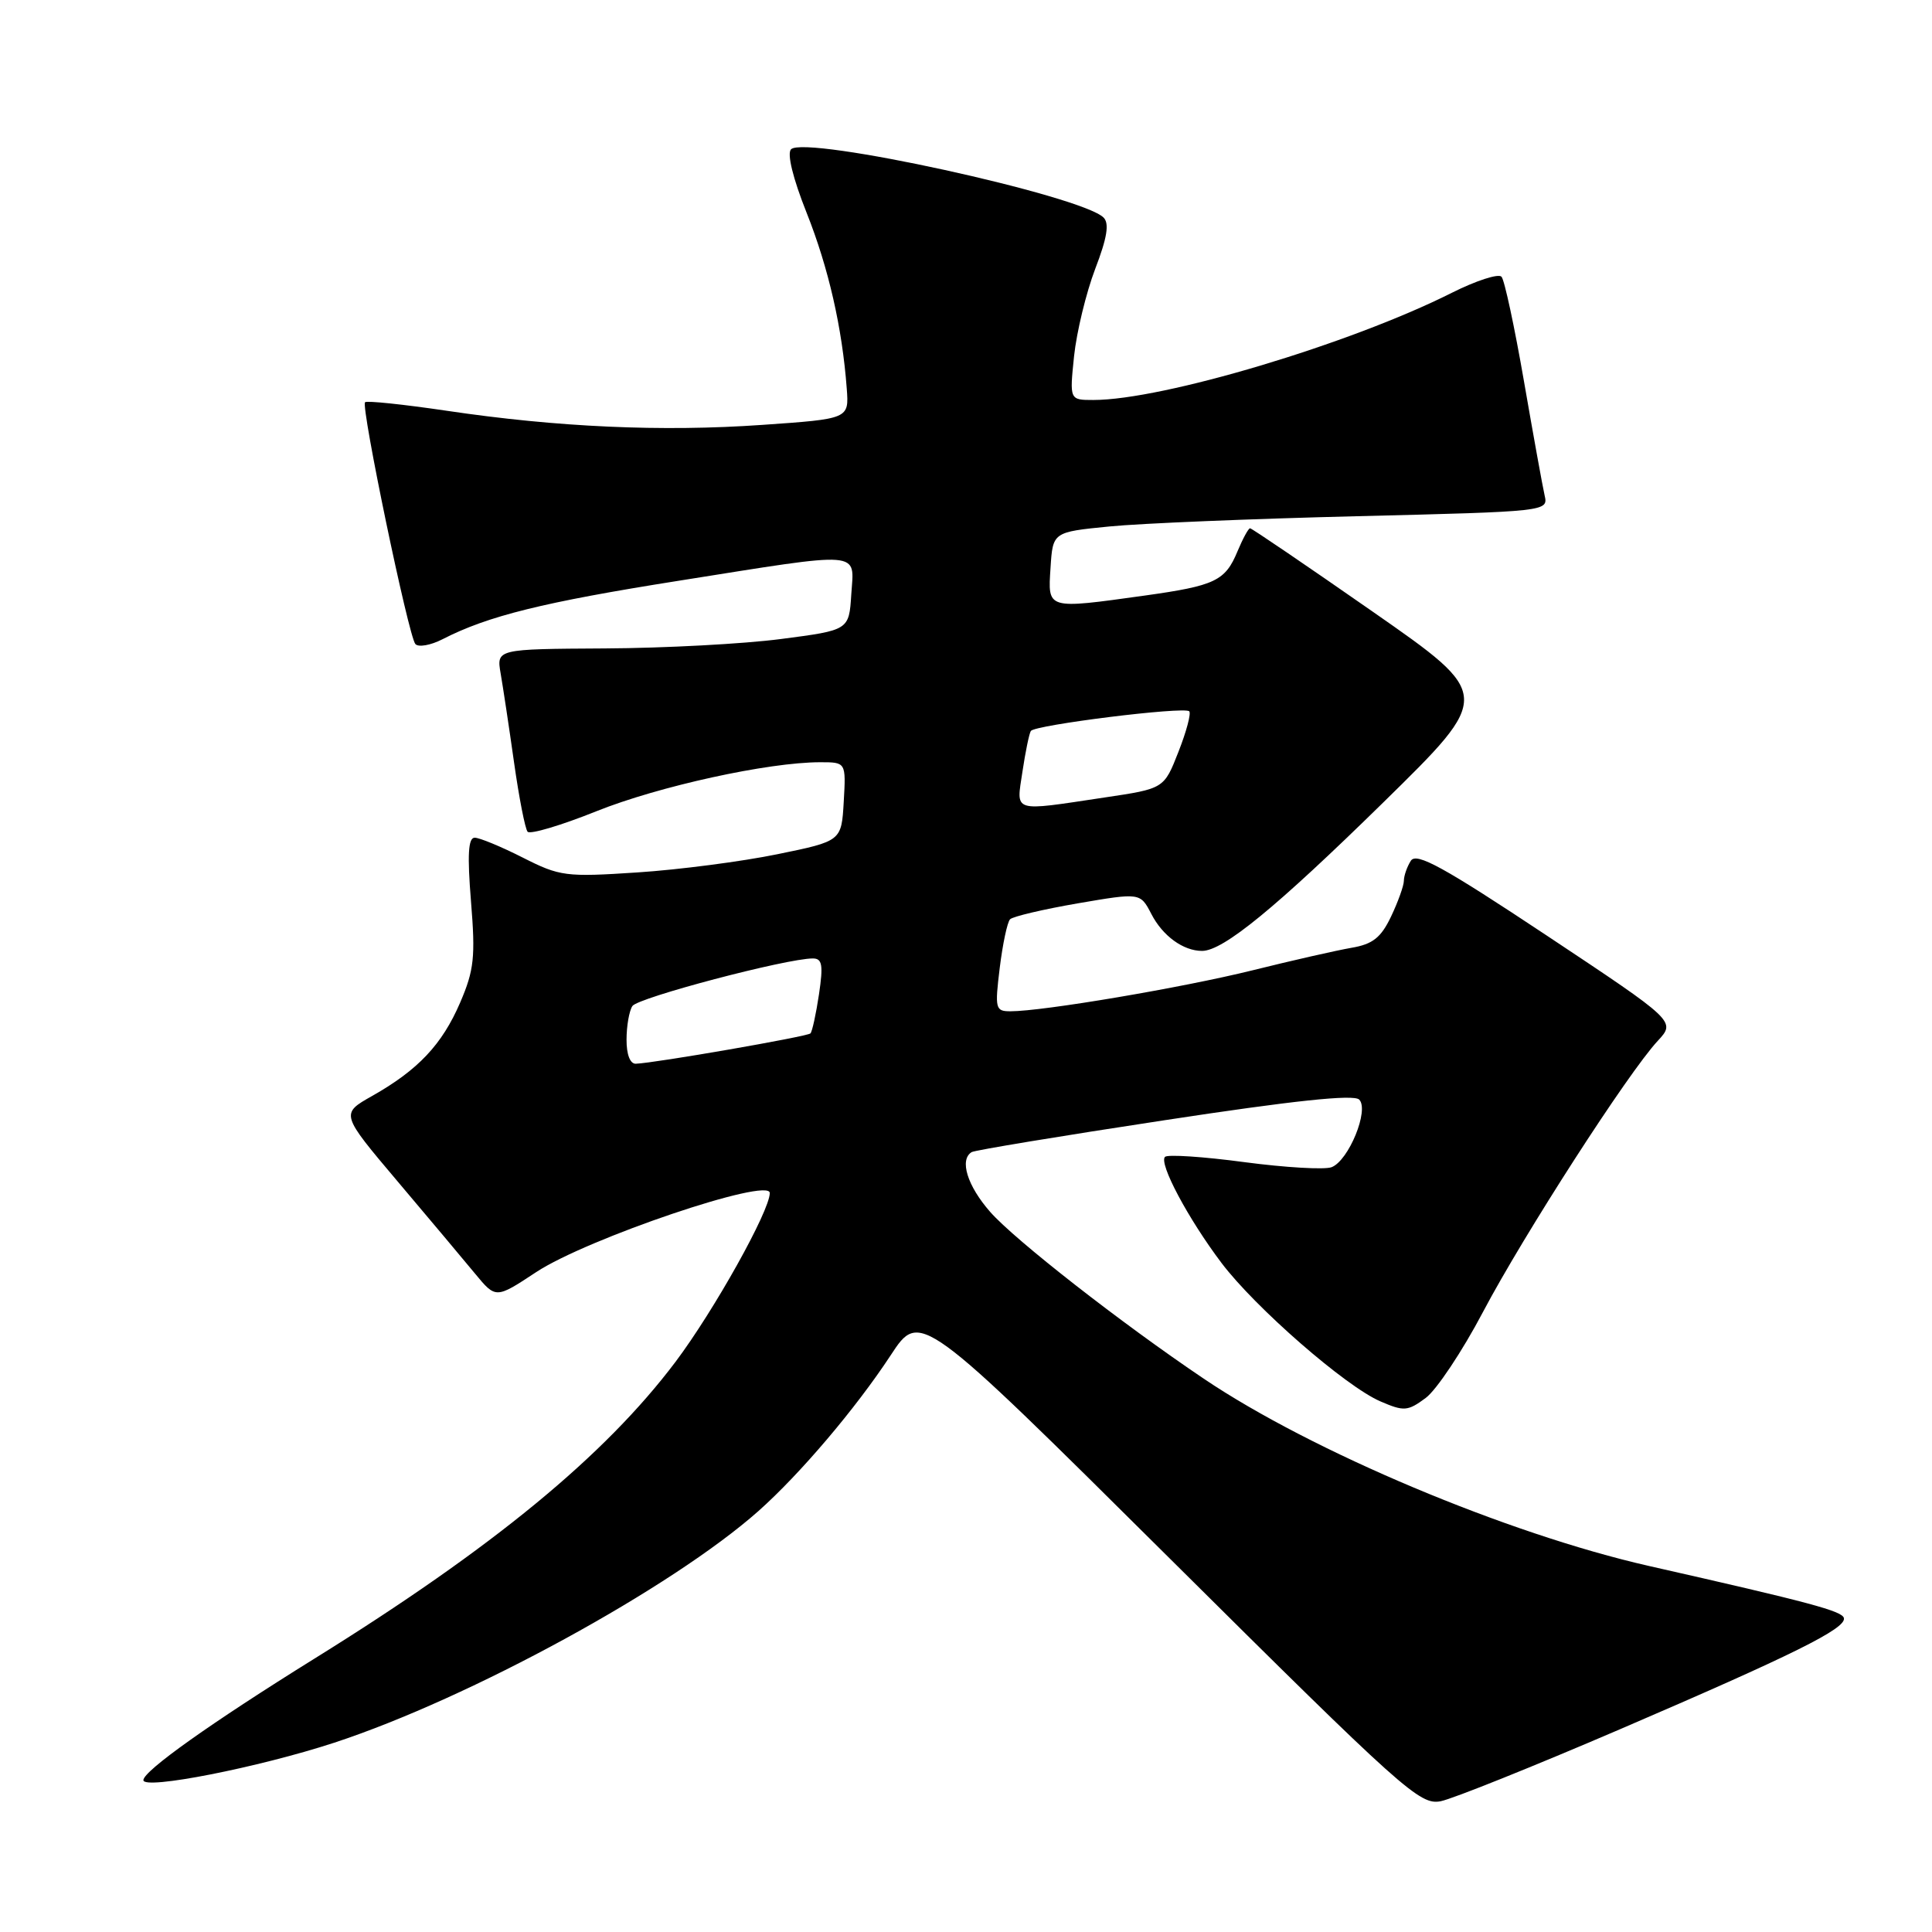 <?xml version="1.0" encoding="UTF-8" standalone="no"?>
<!DOCTYPE svg PUBLIC "-//W3C//DTD SVG 1.1//EN" "http://www.w3.org/Graphics/SVG/1.1/DTD/svg11.dtd" >
<svg xmlns="http://www.w3.org/2000/svg" xmlns:xlink="http://www.w3.org/1999/xlink" version="1.1" viewBox="0 0 256 256">
 <g >
 <path fill="currentColor"
d=" M 214.67 229.13 C 237.60 219.27 244.59 215.81 244.33 214.42 C 244.16 213.48 239.89 212.34 218.50 207.50 C 199.77 203.25 173.80 192.33 159.50 182.68 C 148.56 175.31 134.47 164.30 131.21 160.59 C 128.17 157.13 127.10 153.67 128.75 152.66 C 129.16 152.41 140.65 150.51 154.28 148.44 C 171.39 145.83 179.38 144.98 180.10 145.70 C 181.46 147.06 178.71 153.79 176.44 154.66 C 175.53 155.01 170.33 154.71 164.89 153.99 C 159.45 153.26 154.71 152.95 154.37 153.29 C 153.52 154.14 157.43 161.48 161.85 167.34 C 166.33 173.27 178.29 183.70 182.91 185.69 C 186.03 187.04 186.53 187.00 188.91 185.24 C 190.33 184.19 193.75 179.07 196.50 173.85 C 201.89 163.63 215.75 142.12 219.66 137.92 C 222.06 135.33 222.06 135.33 204.96 123.97 C 191.24 114.86 187.68 112.90 186.94 114.06 C 186.44 114.85 186.02 116.05 186.02 116.72 C 186.01 117.38 185.24 119.52 184.32 121.45 C 182.99 124.24 181.90 125.11 179.07 125.59 C 177.11 125.93 171.19 127.27 165.93 128.58 C 156.63 130.88 138.18 134.00 133.89 134.00 C 131.89 134.00 131.81 133.66 132.47 128.25 C 132.86 125.09 133.47 122.19 133.84 121.81 C 134.20 121.44 138.23 120.49 142.80 119.70 C 151.09 118.28 151.09 118.28 152.56 121.11 C 154.06 124.02 156.79 126.00 159.28 126.00 C 162.08 126.00 169.07 120.27 183.31 106.31 C 197.78 92.12 197.78 92.12 181.91 81.06 C 173.18 74.98 165.86 70.00 165.64 70.00 C 165.42 70.00 164.68 71.37 163.98 73.04 C 162.35 76.98 161.02 77.61 151.65 78.92 C 138.63 80.73 138.84 80.79 139.20 75.25 C 139.50 70.50 139.50 70.50 147.00 69.76 C 151.12 69.35 165.90 68.74 179.83 68.40 C 205.05 67.78 205.16 67.77 204.67 65.64 C 204.40 64.46 203.17 57.65 201.93 50.50 C 200.69 43.35 199.36 37.13 198.96 36.67 C 198.57 36.22 195.60 37.18 192.37 38.80 C 178.87 45.59 154.07 53.00 144.87 53.00 C 141.72 53.00 141.72 53.00 142.32 47.18 C 142.66 43.98 143.92 38.78 145.12 35.63 C 146.70 31.52 147.01 29.61 146.23 28.83 C 143.32 25.92 106.69 17.91 104.82 19.78 C 104.26 20.34 105.06 23.62 106.88 28.19 C 109.79 35.51 111.60 43.44 112.20 51.50 C 112.50 55.50 112.50 55.50 101.00 56.30 C 87.71 57.23 73.85 56.61 59.14 54.42 C 53.44 53.58 48.60 53.07 48.37 53.30 C 47.80 53.87 54.13 84.31 55.04 85.34 C 55.44 85.79 57.06 85.51 58.64 84.70 C 64.65 81.61 72.00 79.79 89.95 76.95 C 114.66 73.03 113.18 72.92 112.80 78.75 C 112.50 83.50 112.50 83.50 103.50 84.67 C 98.55 85.32 88.04 85.88 80.14 85.92 C 65.78 86.00 65.78 86.00 66.34 89.25 C 66.65 91.04 67.45 96.33 68.11 101.00 C 68.77 105.67 69.58 109.82 69.91 110.21 C 70.24 110.59 74.33 109.38 79.01 107.50 C 87.28 104.18 101.80 101.00 108.68 101.00 C 112.10 101.00 112.10 101.00 111.80 106.23 C 111.50 111.45 111.50 111.45 103.00 113.19 C 98.33 114.15 89.99 115.24 84.48 115.60 C 74.96 116.23 74.19 116.13 69.26 113.63 C 66.40 112.18 63.54 111.00 62.90 111.00 C 62.04 111.00 61.91 113.27 62.41 119.45 C 63.01 126.80 62.82 128.55 60.98 132.83 C 58.58 138.41 55.40 141.78 49.31 145.22 C 45.12 147.59 45.12 147.59 52.69 156.55 C 56.85 161.47 61.48 166.98 62.97 168.79 C 65.70 172.09 65.70 172.09 71.05 168.56 C 77.79 164.12 102.00 155.93 102.00 158.08 C 102.00 160.44 94.62 173.65 89.51 180.45 C 80.12 192.91 65.29 205.11 41.66 219.78 C 28.00 228.27 19.00 234.66 19.00 235.88 C 19.00 237.20 34.30 234.19 44.31 230.91 C 62.27 225.01 89.01 210.40 100.50 200.22 C 105.99 195.34 113.36 186.67 118.02 179.58 C 121.91 173.65 121.91 173.65 154.94 206.45 C 186.02 237.32 188.14 239.22 190.91 238.67 C 192.53 238.34 203.22 234.05 214.67 229.13 Z  M 83.02 137.75 C 83.02 135.96 83.37 133.96 83.79 133.31 C 84.49 132.20 104.22 127.00 107.70 127.00 C 108.95 127.00 109.10 127.85 108.52 131.75 C 108.13 134.36 107.62 136.69 107.39 136.93 C 106.98 137.35 86.79 140.86 84.25 140.95 C 83.49 140.98 83.01 139.72 83.02 137.75 Z  M 135.48 102.25 C 135.87 99.64 136.37 97.21 136.59 96.86 C 137.08 96.06 156.92 93.59 157.58 94.25 C 157.85 94.52 157.21 96.93 156.15 99.62 C 154.24 104.50 154.24 104.50 146.37 105.67 C 133.97 107.53 134.66 107.74 135.48 102.25 Z "/>
</g>
</svg>